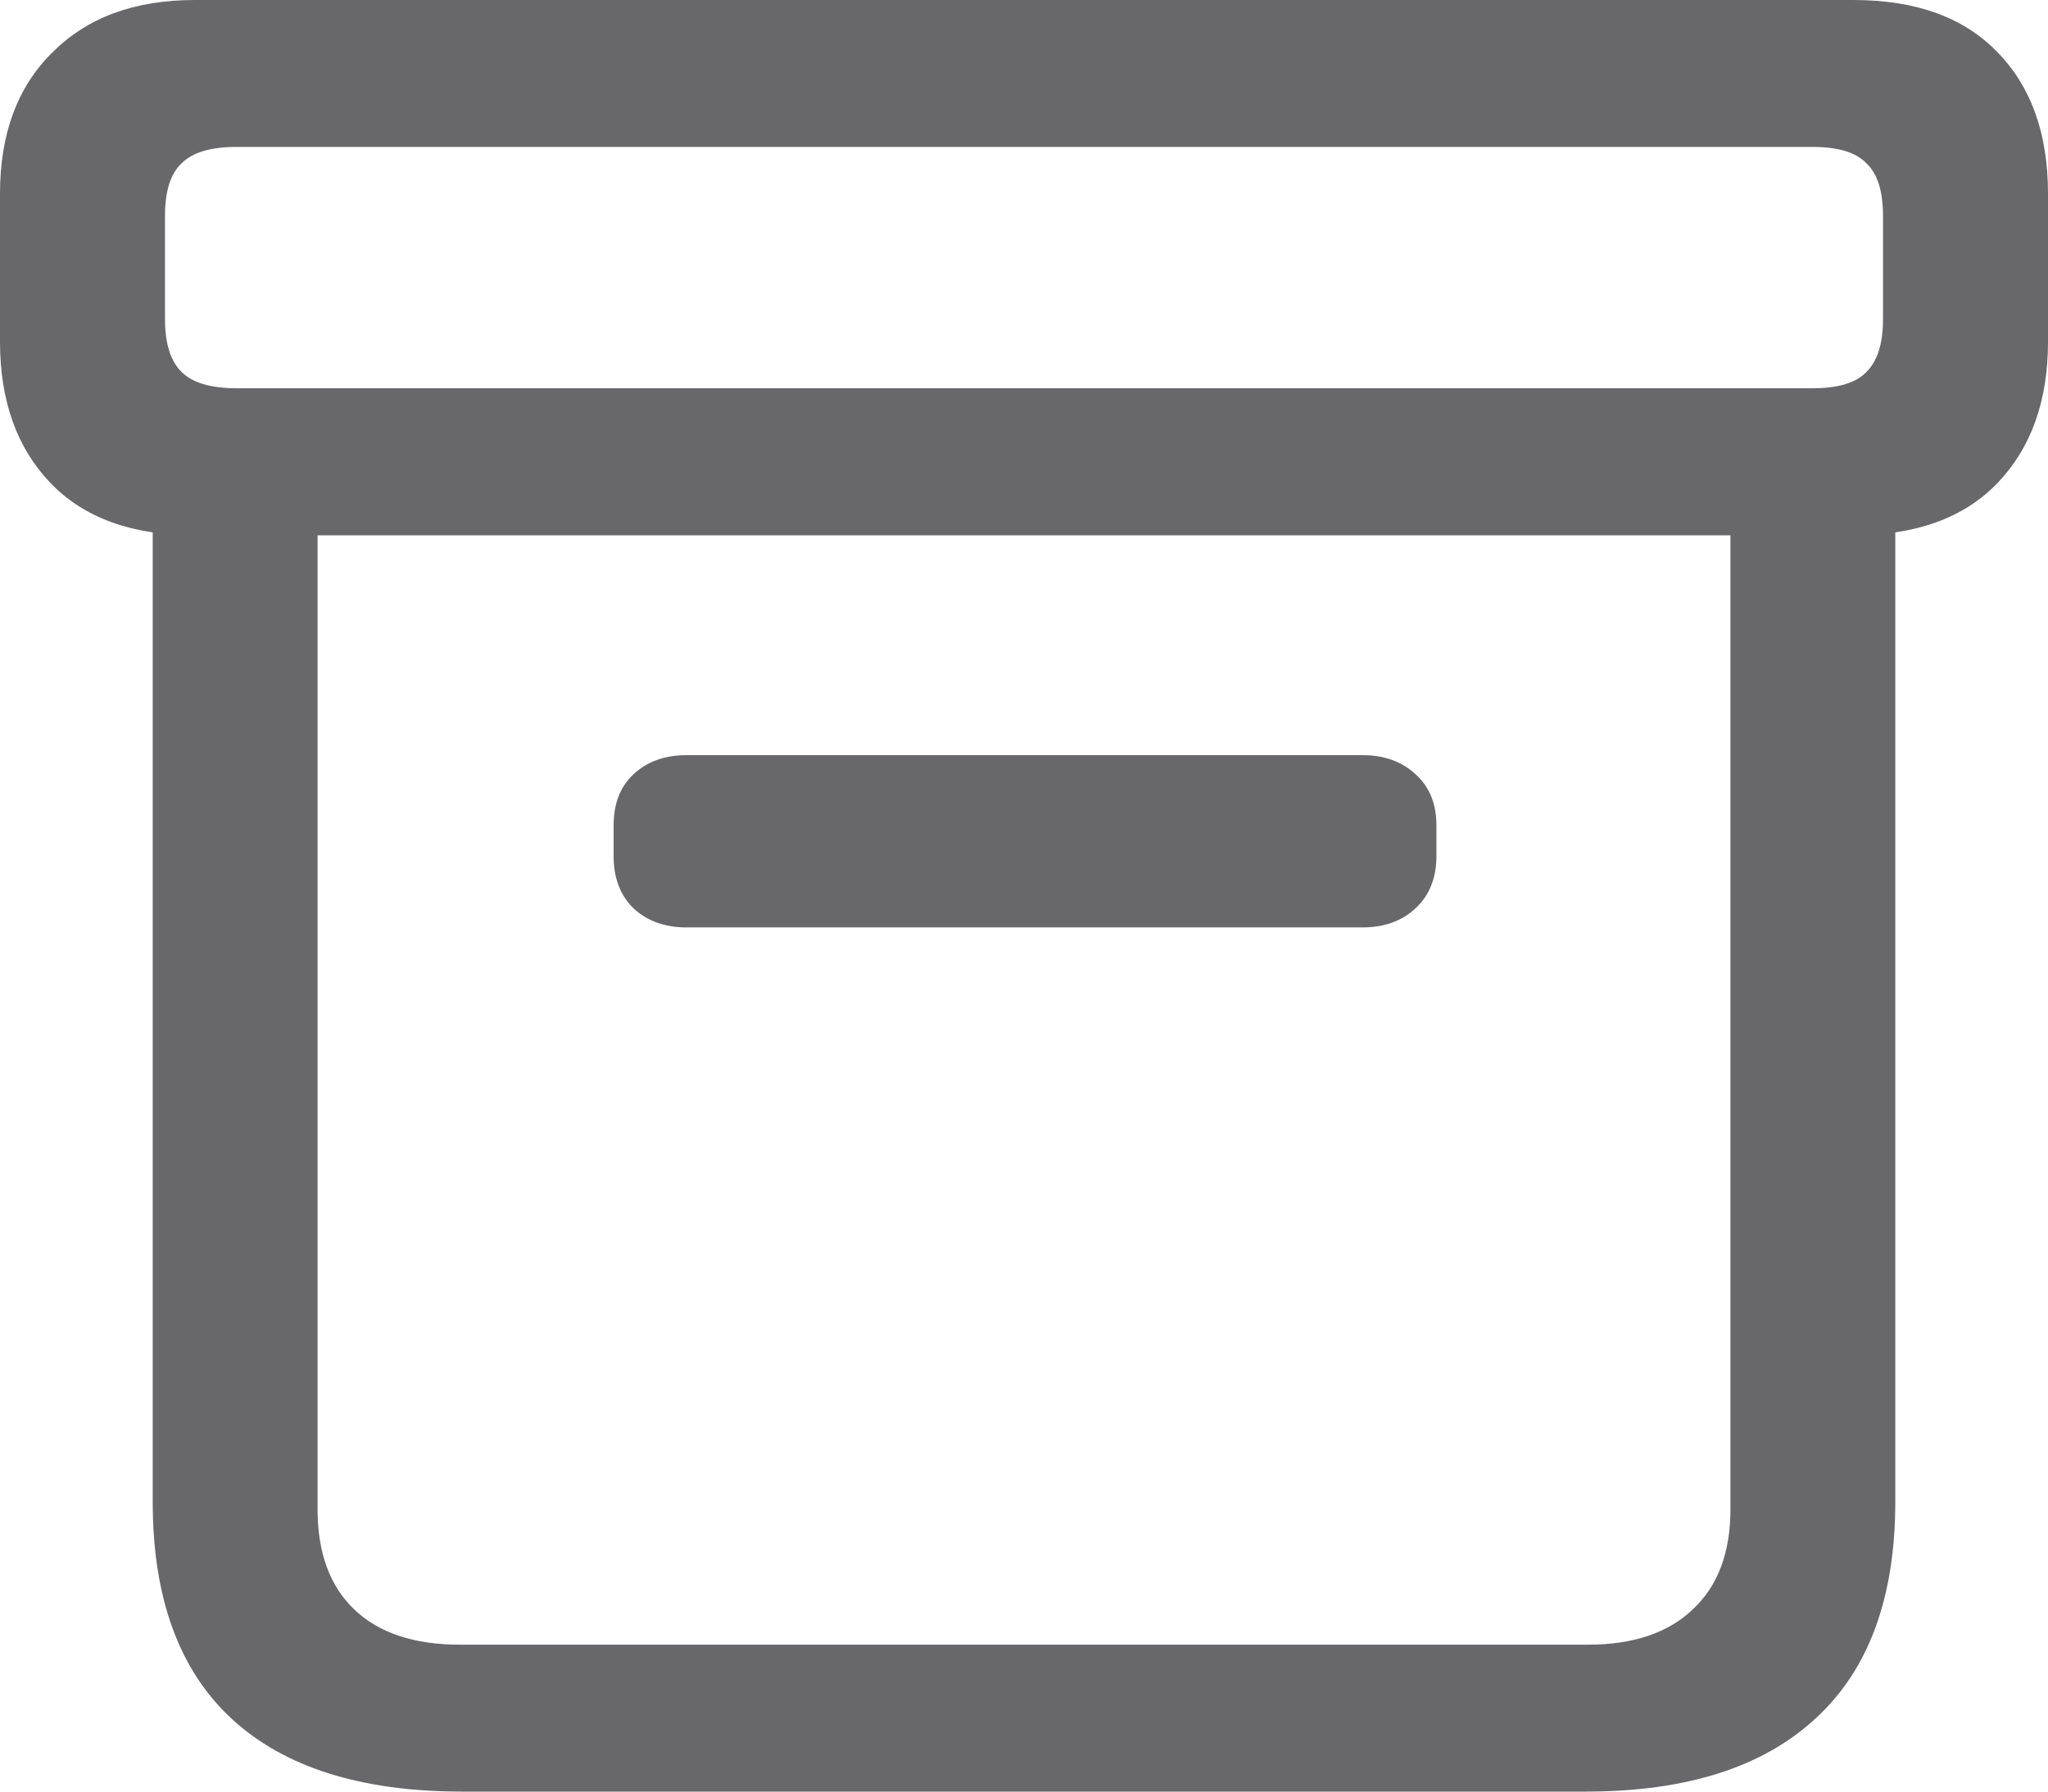 <svg width="16" height="14" viewBox="0 0 16 14" fill="none" xmlns="http://www.w3.org/2000/svg">
<path d="M3.61 14C2.82 14 2.22 13.81 1.809 13.43C1.398 13.049 1.193 12.484 1.193 11.734V3.612H2.481V11.795C2.481 12.134 2.577 12.395 2.769 12.578C2.961 12.761 3.236 12.852 3.594 12.852H12.406C12.758 12.852 13.03 12.761 13.223 12.578C13.42 12.395 13.519 12.134 13.519 11.795V3.612H14.807V11.734C14.807 12.479 14.602 13.042 14.191 13.422C13.78 13.807 13.18 14 12.39 14H3.61ZM5.363 7.247C5.192 7.247 5.053 7.196 4.946 7.095C4.845 6.994 4.794 6.859 4.794 6.692V6.449C4.794 6.281 4.845 6.15 4.946 6.053C5.053 5.952 5.192 5.901 5.363 5.901H10.645C10.816 5.901 10.955 5.952 11.062 6.053C11.168 6.15 11.222 6.281 11.222 6.449V6.692C11.222 6.859 11.168 6.994 11.062 7.095C10.955 7.196 10.816 7.247 10.645 7.247H5.363ZM1.521 4.183C1.03 4.183 0.654 4.046 0.392 3.772C0.131 3.498 0 3.131 0 2.669V1.513C0 1.047 0.136 0.679 0.408 0.411C0.68 0.137 1.051 0 1.521 0H14.479C14.97 0 15.346 0.137 15.608 0.411C15.869 0.679 16 1.047 16 1.513V2.669C16 3.131 15.869 3.498 15.608 3.772C15.346 4.046 14.97 4.183 14.479 4.183H1.521ZM1.849 3.034H14.159C14.362 3.034 14.503 2.991 14.583 2.905C14.669 2.819 14.711 2.682 14.711 2.494V1.688C14.711 1.496 14.669 1.359 14.583 1.278C14.503 1.191 14.362 1.148 14.159 1.148H1.849C1.646 1.148 1.502 1.191 1.417 1.278C1.331 1.359 1.289 1.496 1.289 1.688V2.494C1.289 2.682 1.331 2.819 1.417 2.905C1.502 2.991 1.646 3.034 1.849 3.034Z" fill="#68686A"/>
</svg>
